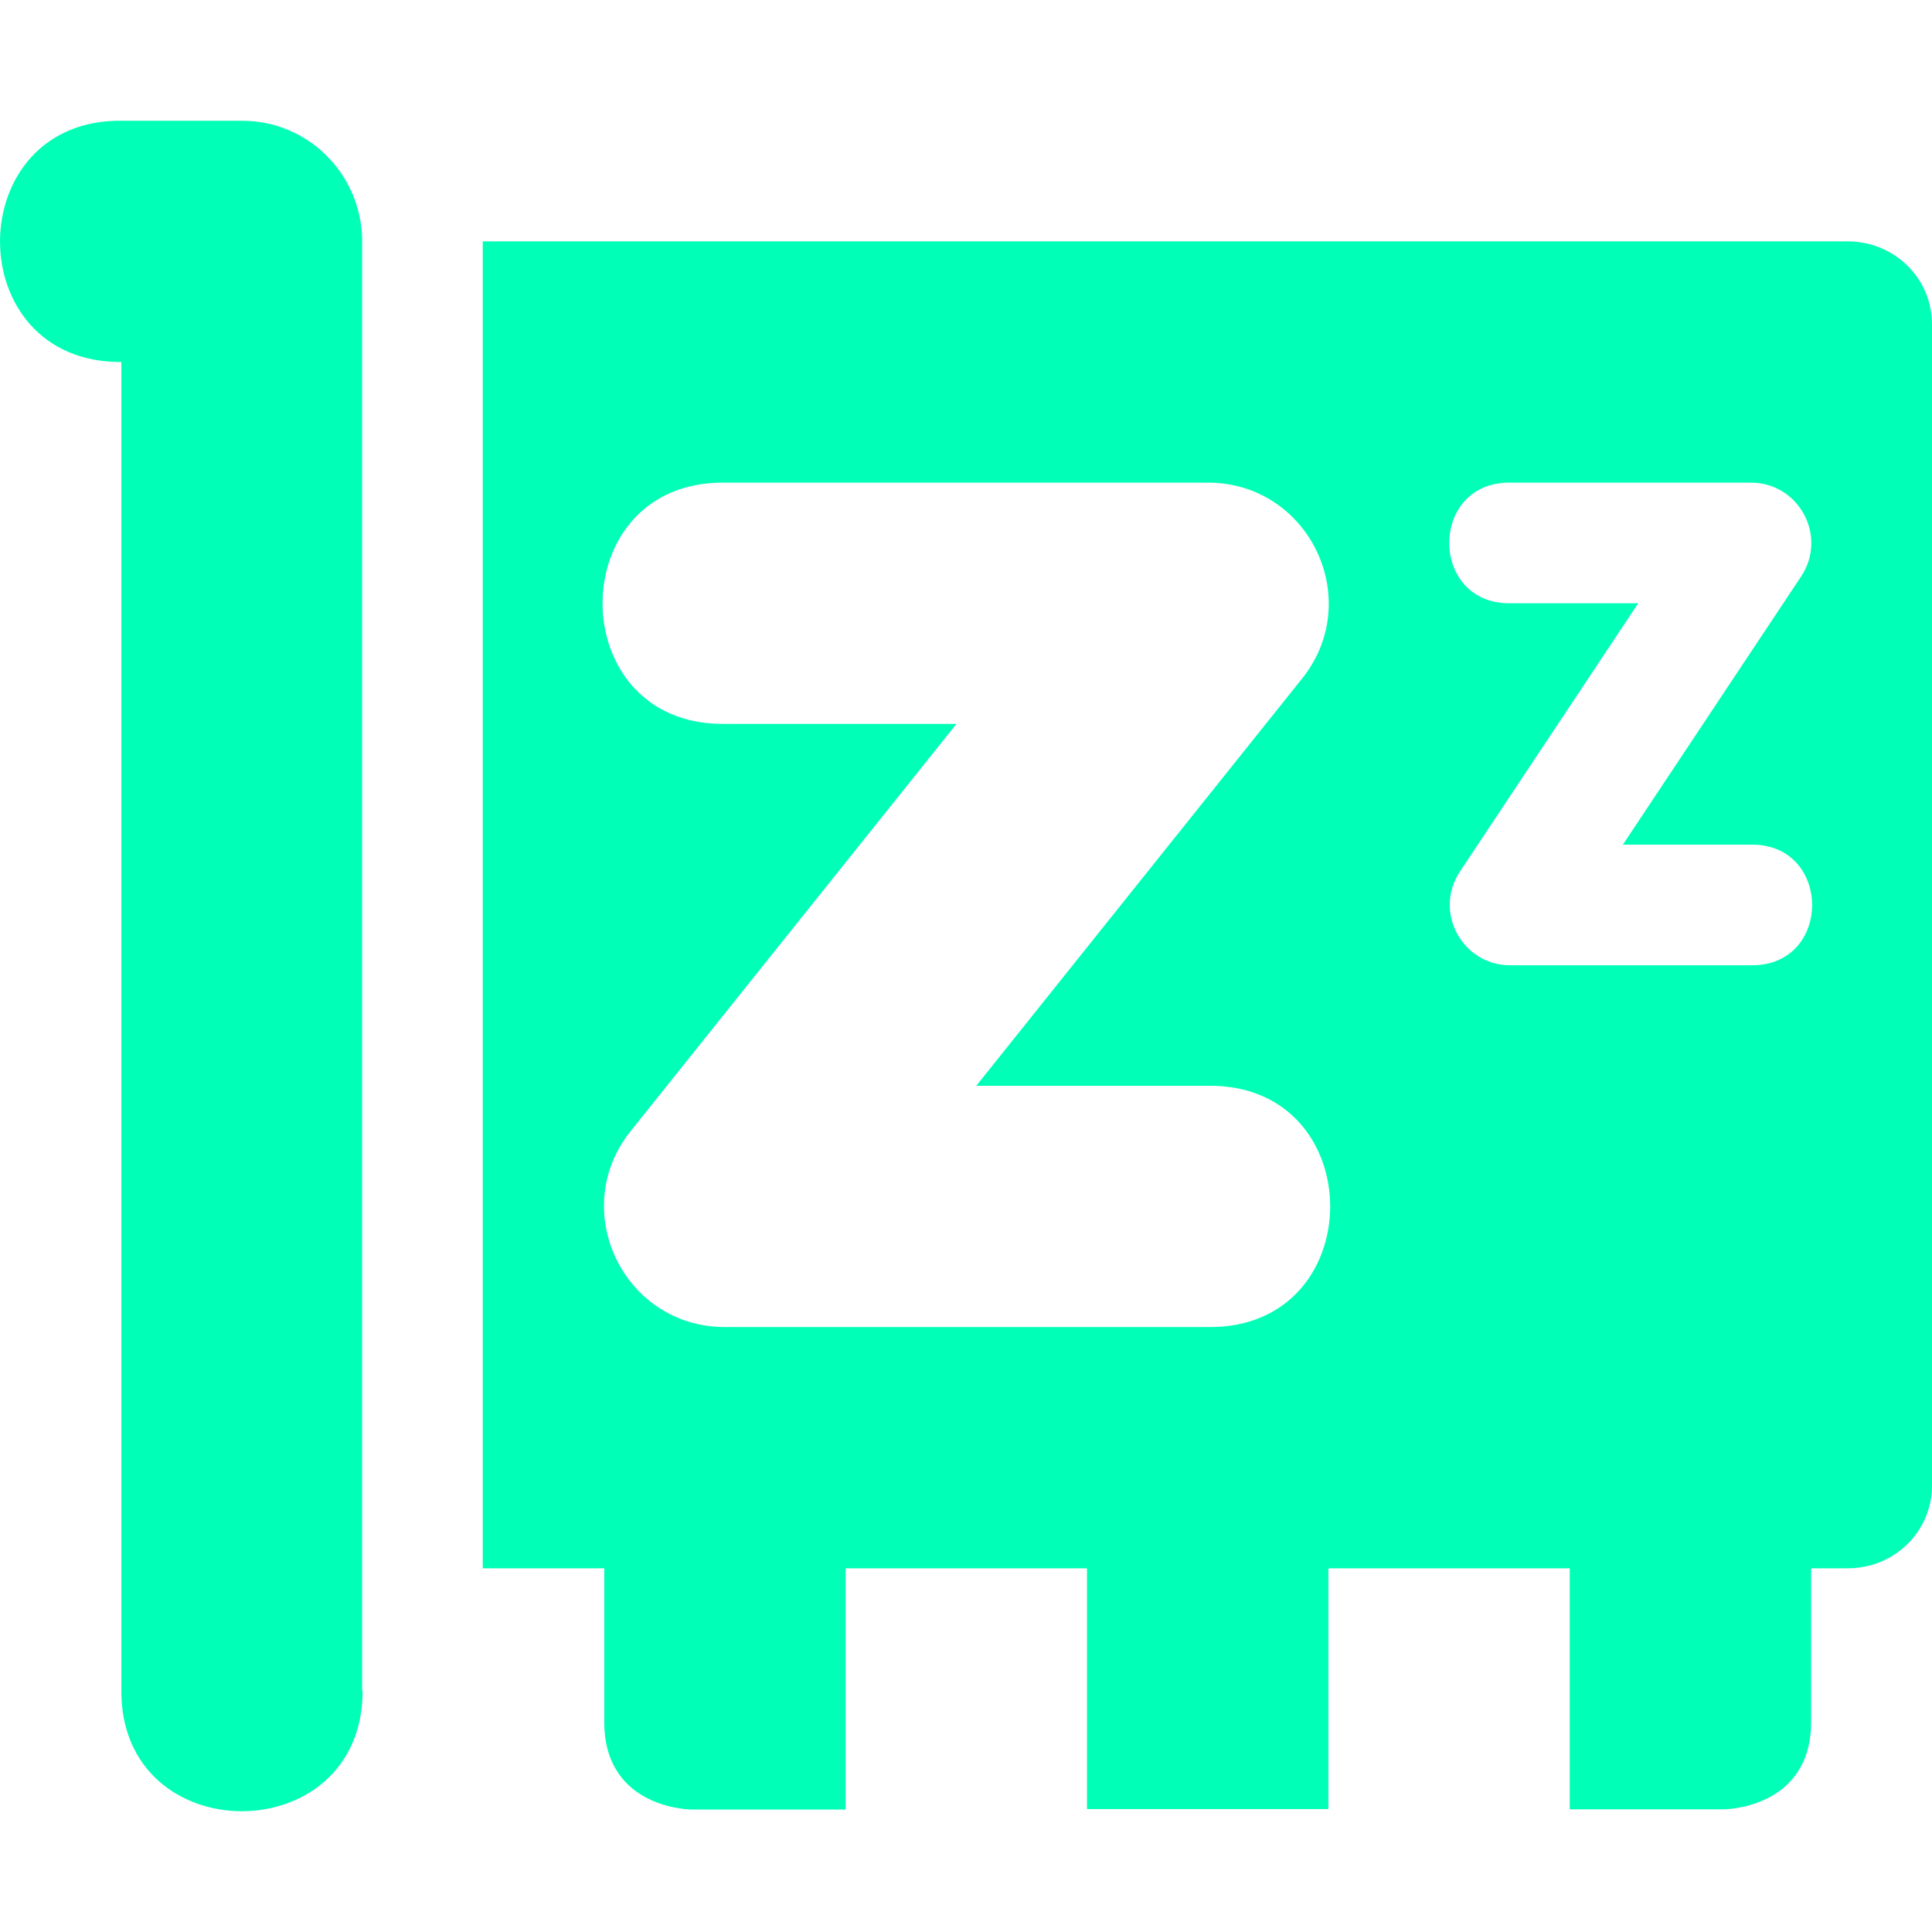 <svg xmlns="http://www.w3.org/2000/svg" width="16" height="16" version="1.1">
 <defs>
  <style id="current-color-scheme" type="text/css">
   .ColorScheme-Text { color:#00ffb7; } .ColorScheme-Highlight { color:#4285f4; }
  </style>
 </defs>
 <path style="fill:currentColor" class="ColorScheme-Text" d="M 1.019,1 C -0.33,0.974 -0.344,3.006 1.005,2.998 V 13.988 C 0.986,15.333 3.006,15.337 3.003,14.001 H 2.999 V 1.97 C 2.982,1.433 2.547,1 2.005,1 Z M 3.998,1.999 v 10.989 h 1.006 v 1.272 c 0,0.726 0.726,0.726 0.726,0.726 h 0.273 1 v -1.998 h 1.999 v 1.994 h 1.999 v -1.994 h 1.999 v 1.996 h 1 0.273 c 0,0 0.726,2.39e-4 0.726,-0.726 v -1.27 h 0.301 C 15.689,12.989 16,12.683 16,12.302 V 2.686 C 16,2.305 15.689,1.999 15.301,1.999 Z m 2.005,1.998 h 3.999 c 0.839,-3.496e-4 1.305,0.969 0.781,1.623 L 8.085,8.992 h 1.917 c 1.352,-0.019 1.352,2.017 0,1.998 H 6.004 C 5.165,10.991 4.699,10.021 5.223,9.367 L 7.921,5.995 H 6.004 c -1.352,0.019 -1.352,-2.017 0,-1.998 z m 6.506,0 h 1.991 c 0.399,8.51e-5 0.637,0.445 0.416,0.777 l -1.476,2.221 h 1.06 c 0.676,-0.009 0.676,1.009 0,0.999 h -1.991 c -0.4,0.002 -0.64,-0.444 -0.418,-0.777 l 1.476,-2.221 h -1.058 c -0.676,0.01 -0.676,-1.009 0,-0.999 z"/>
</svg>
